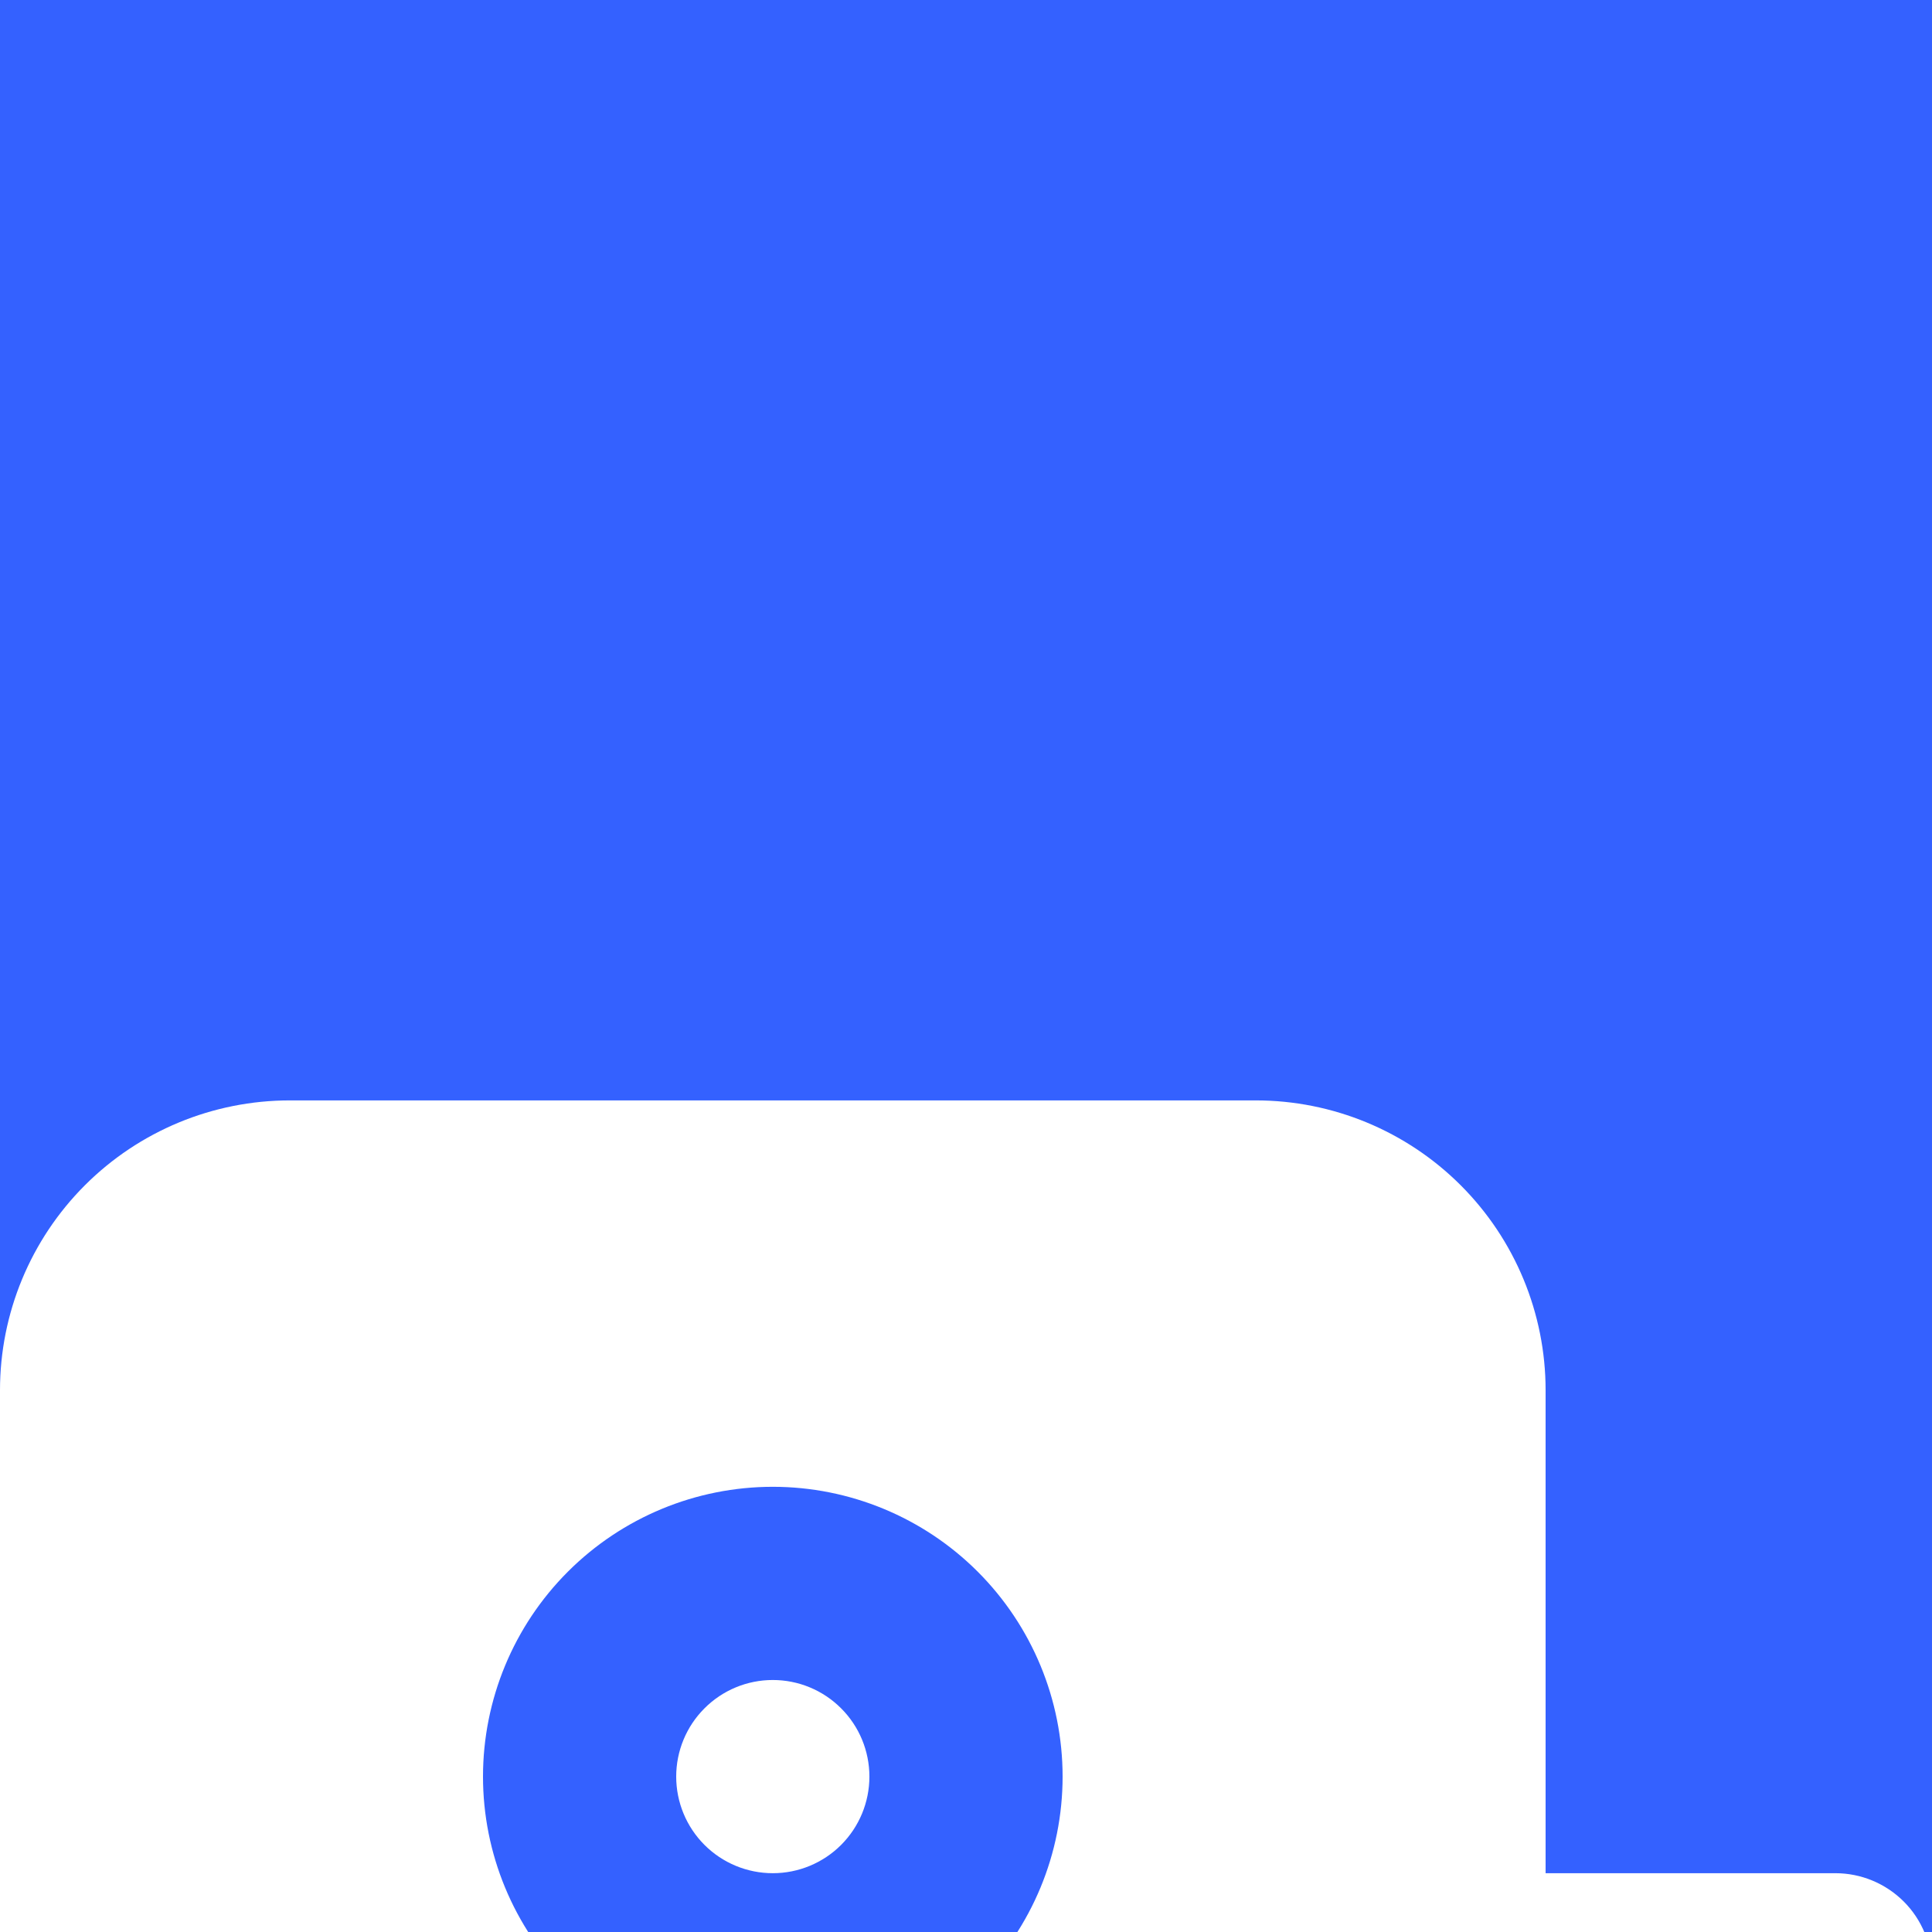 <svg width="46" height="46" viewBox="0 0 46 46" fill="none" xmlns="http://www.w3.org/2000/svg">
<rect width="46" height="46" fill="#F4F4F4"/>
<g id="Landing Page - Mobile" clip-path="url(#clip0_22_249)" filter="url(#filter0_d_22_249)">
<rect width="375" height="9283" transform="translate(-165 -4095)" fill="white"/>
<g id="Group 2194">
<g id="Frame 103">
<g id="Frame 46">
<g id="Frame 44">
<g id="majesticons:dollar-circle">
<rect x="-28" y="-28" width="102" height="102" rx="24" fill="#3461FF"/>
<g id="heroicons-solid:lightning-bolt" clip-path="url(#clip1_22_249)">
<path id="Vector" fill-rule="evenodd" clip-rule="evenodd" d="M6.9 43.6H39.1C41.69 43.6 43.53 42.471 44.648 40.919C45.678 39.486 46 37.837 46 36.7V22.9C46 22.29 45.758 21.705 45.327 21.274C44.895 20.843 44.31 20.6 43.7 20.6H36.8V9.1C36.8 7.27 36.073 5.515 34.779 4.221C33.485 2.927 31.73 2.2 29.9 2.2H6.9C5.07 2.2 3.315 2.927 2.021 4.221C0.727 5.515 0 7.27 0 9.1V36.7C0 37.834 0.322 39.486 1.352 40.919C2.47 42.473 4.31 43.6 6.9 43.6ZM39.1 25.2C39.71 25.2 40.295 25.443 40.726 25.874C41.158 26.305 41.4 26.89 41.4 27.5V36.7C41.4 37.31 41.158 37.895 40.726 38.327C40.295 38.758 39.71 39 39.1 39C38.49 39 37.905 38.758 37.474 38.327C37.042 37.895 36.8 37.31 36.8 36.7V27.5C36.8 26.89 37.042 26.305 37.474 25.874C37.905 25.443 38.49 25.2 39.1 25.2ZM16.1 18.3C16.1 17.69 16.342 17.105 16.774 16.674C17.205 16.242 17.79 16 18.4 16C19.01 16 19.595 16.242 20.026 16.674C20.458 17.105 20.7 17.69 20.7 18.3C20.7 18.91 20.458 19.495 20.026 19.927C19.595 20.358 19.01 20.6 18.4 20.6C17.79 20.6 17.205 20.358 16.774 19.927C16.342 19.495 16.1 18.91 16.1 18.3ZM18.4 11.4C16.57 11.4 14.815 12.127 13.521 13.421C12.227 14.715 11.5 16.47 11.5 18.3C11.5 20.13 12.227 21.885 13.521 23.179C14.815 24.473 16.57 25.2 18.4 25.2C20.23 25.2 21.985 24.473 23.279 23.179C24.573 21.885 25.3 20.13 25.3 18.3C25.3 16.47 24.573 14.715 23.279 13.421C21.985 12.127 20.23 11.4 18.4 11.4ZM11.5 29.8C10.89 29.8 10.305 30.043 9.874 30.474C9.442 30.905 9.2 31.49 9.2 32.1C9.2 32.71 9.442 33.295 9.874 33.727C10.305 34.158 10.89 34.4 11.5 34.4H25.3C25.91 34.4 26.495 34.158 26.926 33.727C27.358 33.295 27.6 32.71 27.6 32.1C27.6 31.49 27.358 30.905 26.926 30.474C26.495 30.043 25.91 29.8 25.3 29.8H11.5Z" fill="white"/>
</g>
</g>
</g>
</g>
</g>
</g>
</g>
<defs>
<filter id="filter0_d_22_249" x="-201" y="-4107" width="447" height="9355" filterUnits="userSpaceOnUse" color-interpolation-filters="sRGB">
<feFlood flood-opacity="0" result="BackgroundImageFix"/>
<feColorMatrix in="SourceAlpha" type="matrix" values="0 0 0 0 0 0 0 0 0 0 0 0 0 0 0 0 0 0 127 0" result="hardAlpha"/>
<feMorphology radius="12" operator="erode" in="SourceAlpha" result="effect1_dropShadow_22_249"/>
<feOffset dy="24"/>
<feGaussianBlur stdDeviation="24"/>
<feColorMatrix type="matrix" values="0 0 0 0 0.063 0 0 0 0 0.093 0 0 0 0 0.157 0 0 0 0.18 0"/>
<feBlend mode="normal" in2="BackgroundImageFix" result="effect1_dropShadow_22_249"/>
<feBlend mode="normal" in="SourceGraphic" in2="effect1_dropShadow_22_249" result="shape"/>
</filter>
<clipPath id="clip0_22_249">
<rect width="375" height="9283" fill="white" transform="translate(-165 -4095)"/>
</clipPath>
<clipPath id="clip1_22_249">
<rect width="46" height="46" fill="white"/>
</clipPath>
</defs>
</svg>

